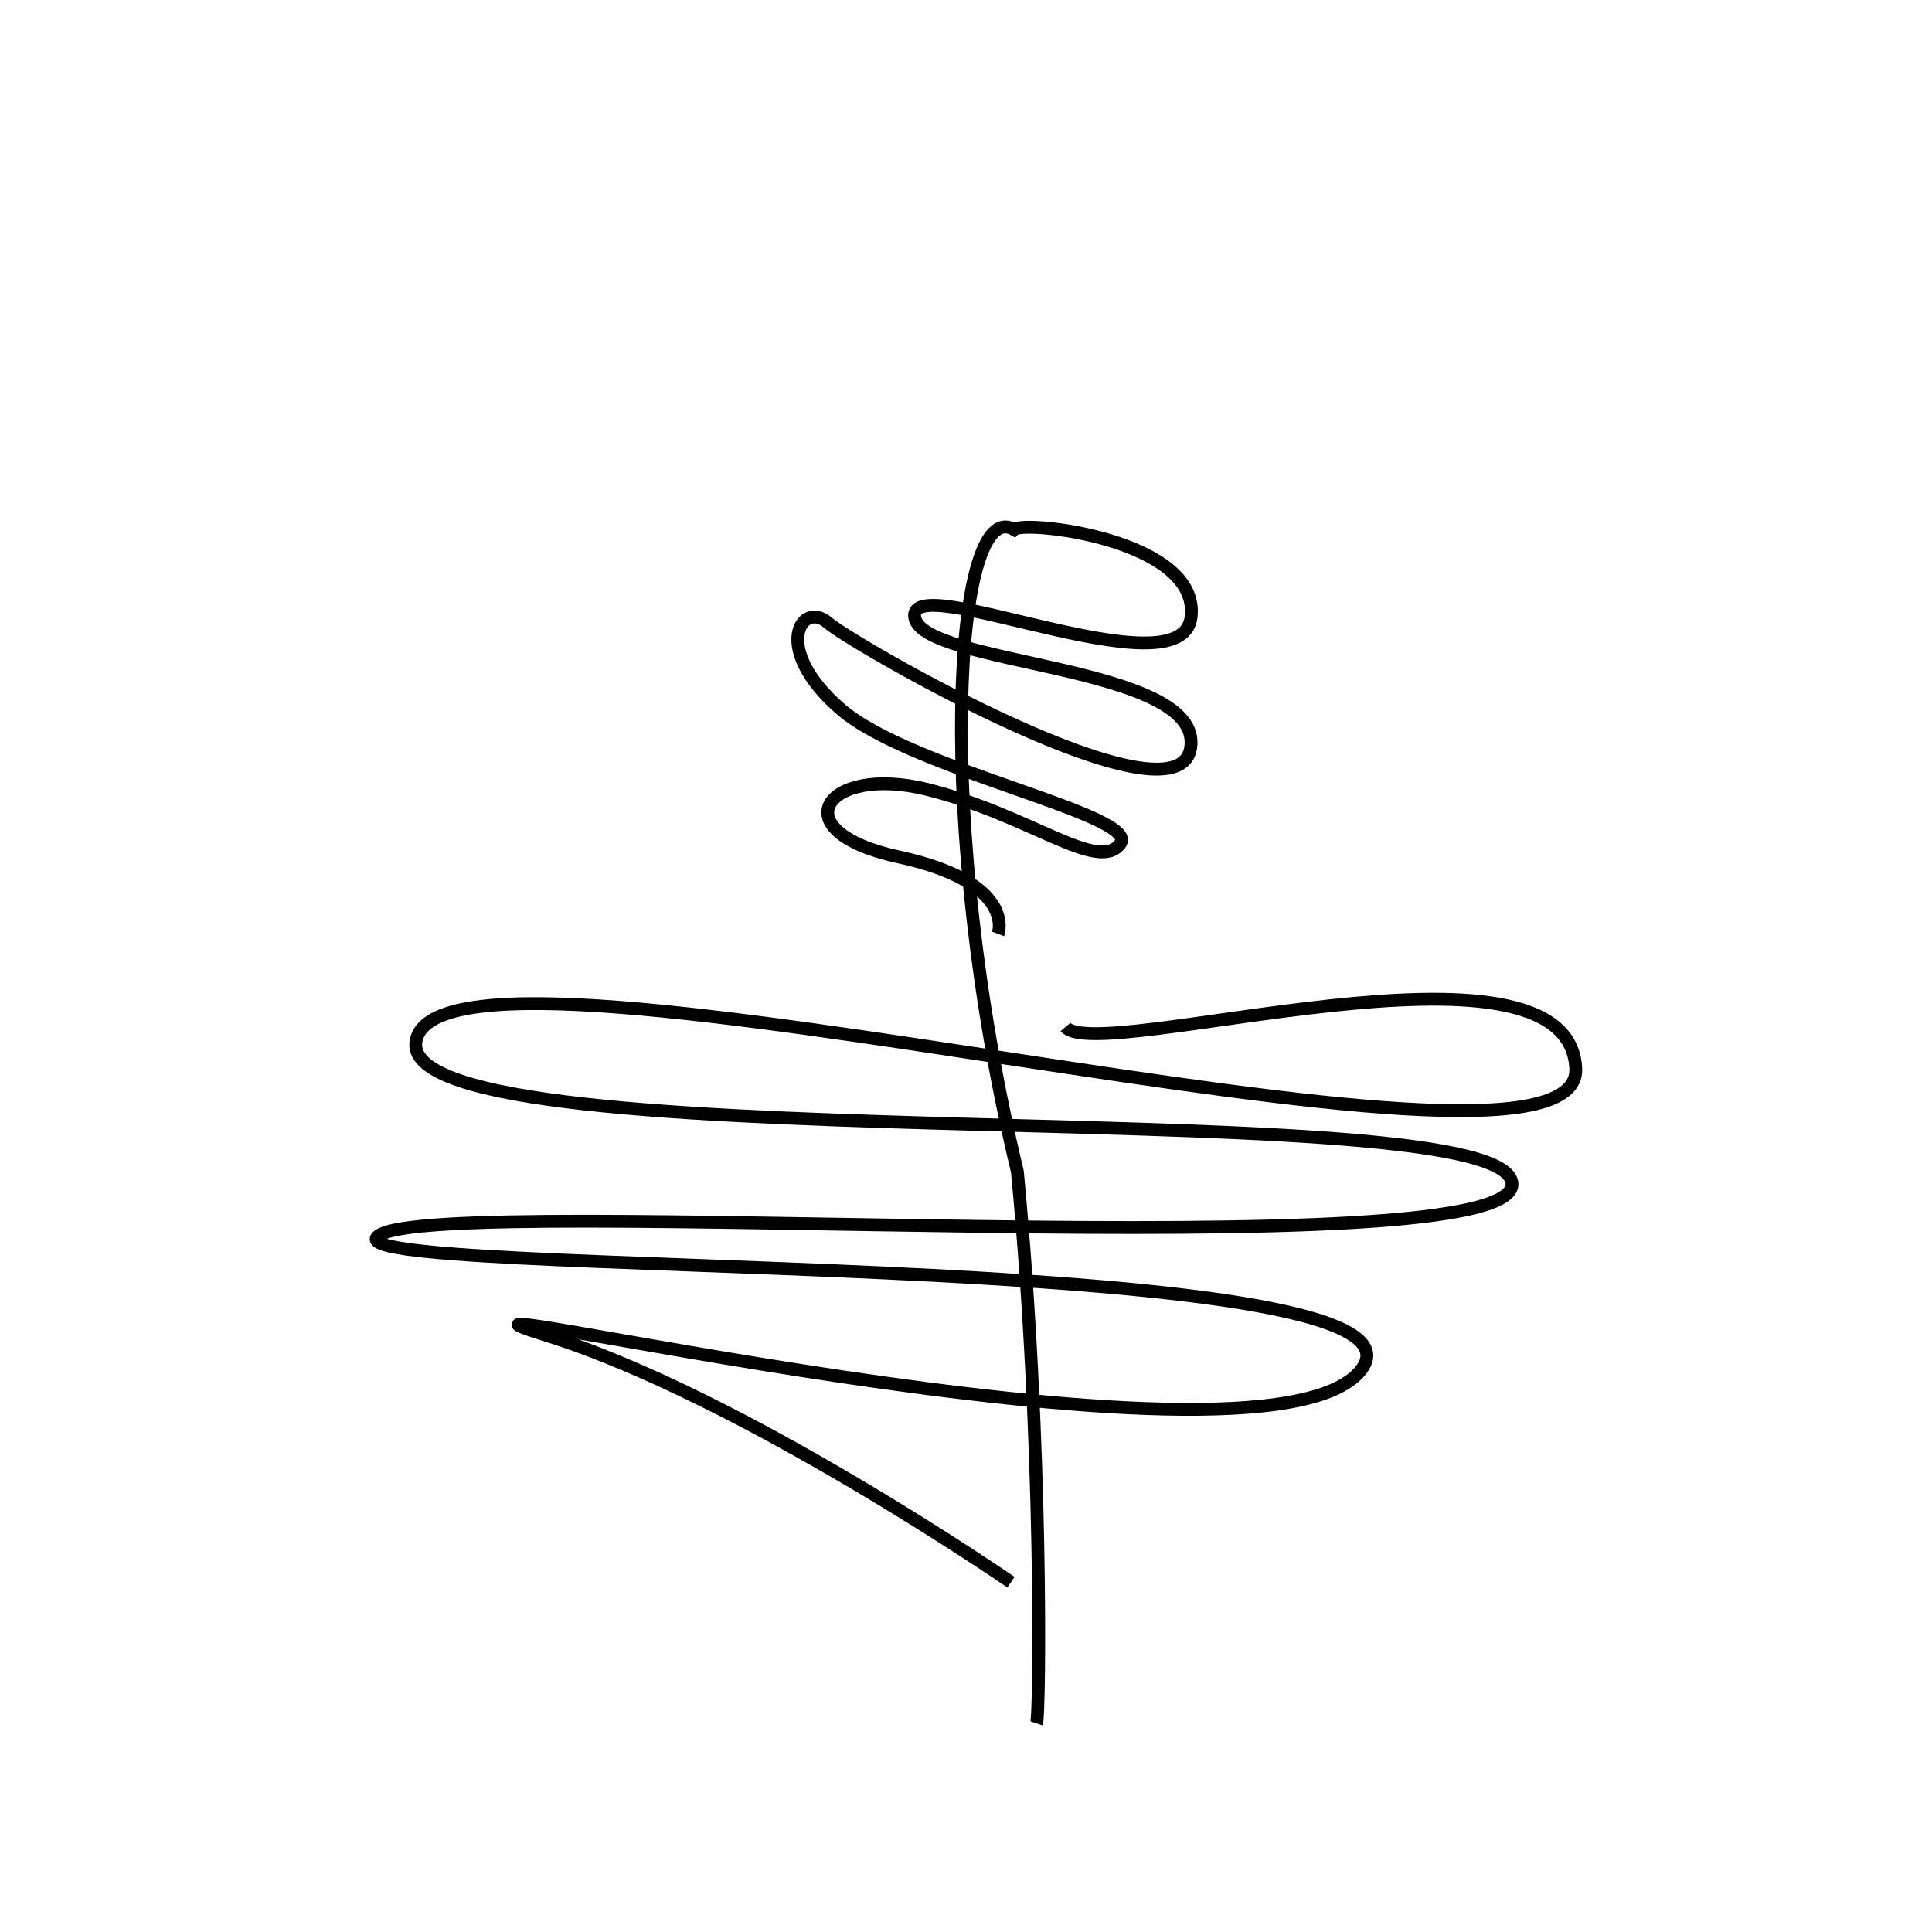 <?xml version="1.0" encoding="utf-8"?>
<!-- Generator: Adobe Illustrator 16.0.0, SVG Export Plug-In . SVG Version: 6.00 Build 0)  -->
<!DOCTYPE svg PUBLIC "-//W3C//DTD SVG 1.1//EN" "http://www.w3.org/Graphics/SVG/1.1/DTD/svg11.dtd">
<svg version="1.1" id="Layer_1" xmlns="http://www.w3.org/2000/svg" xmlns:xlink="http://www.w3.org/1999/xlink" x="0px" y="0px"
	 width="602px" height="602px" viewBox="0 0 602 602" enable-background="new 0 0 602 602" xml:space="preserve">
<path fill="none" stroke="#010101" stroke-width="4" stroke-miterlimit="10" d="M315,493c0,0-84-58-145-77s223,50,254,11
	s-326-28-306-42s361,12,353-17s-356-4-341-45s363,57,361,10s-149-1-159-13"/>
<path fill="none" stroke="#010101" stroke-width="4" stroke-miterlimit="10" d="M311,291c0,0,6-16-31-24s-23-29,9-21s53,26,60,17
	s-65-23-87-42s-12.151-34-4.076-27S367,259,371,233s-84-25.502-86-40.751s83.266,24.249,86.133,0S319,162,316,165
	c-19-11-25,92,1,200c8,84,7,169,6,172"/>
</svg>
